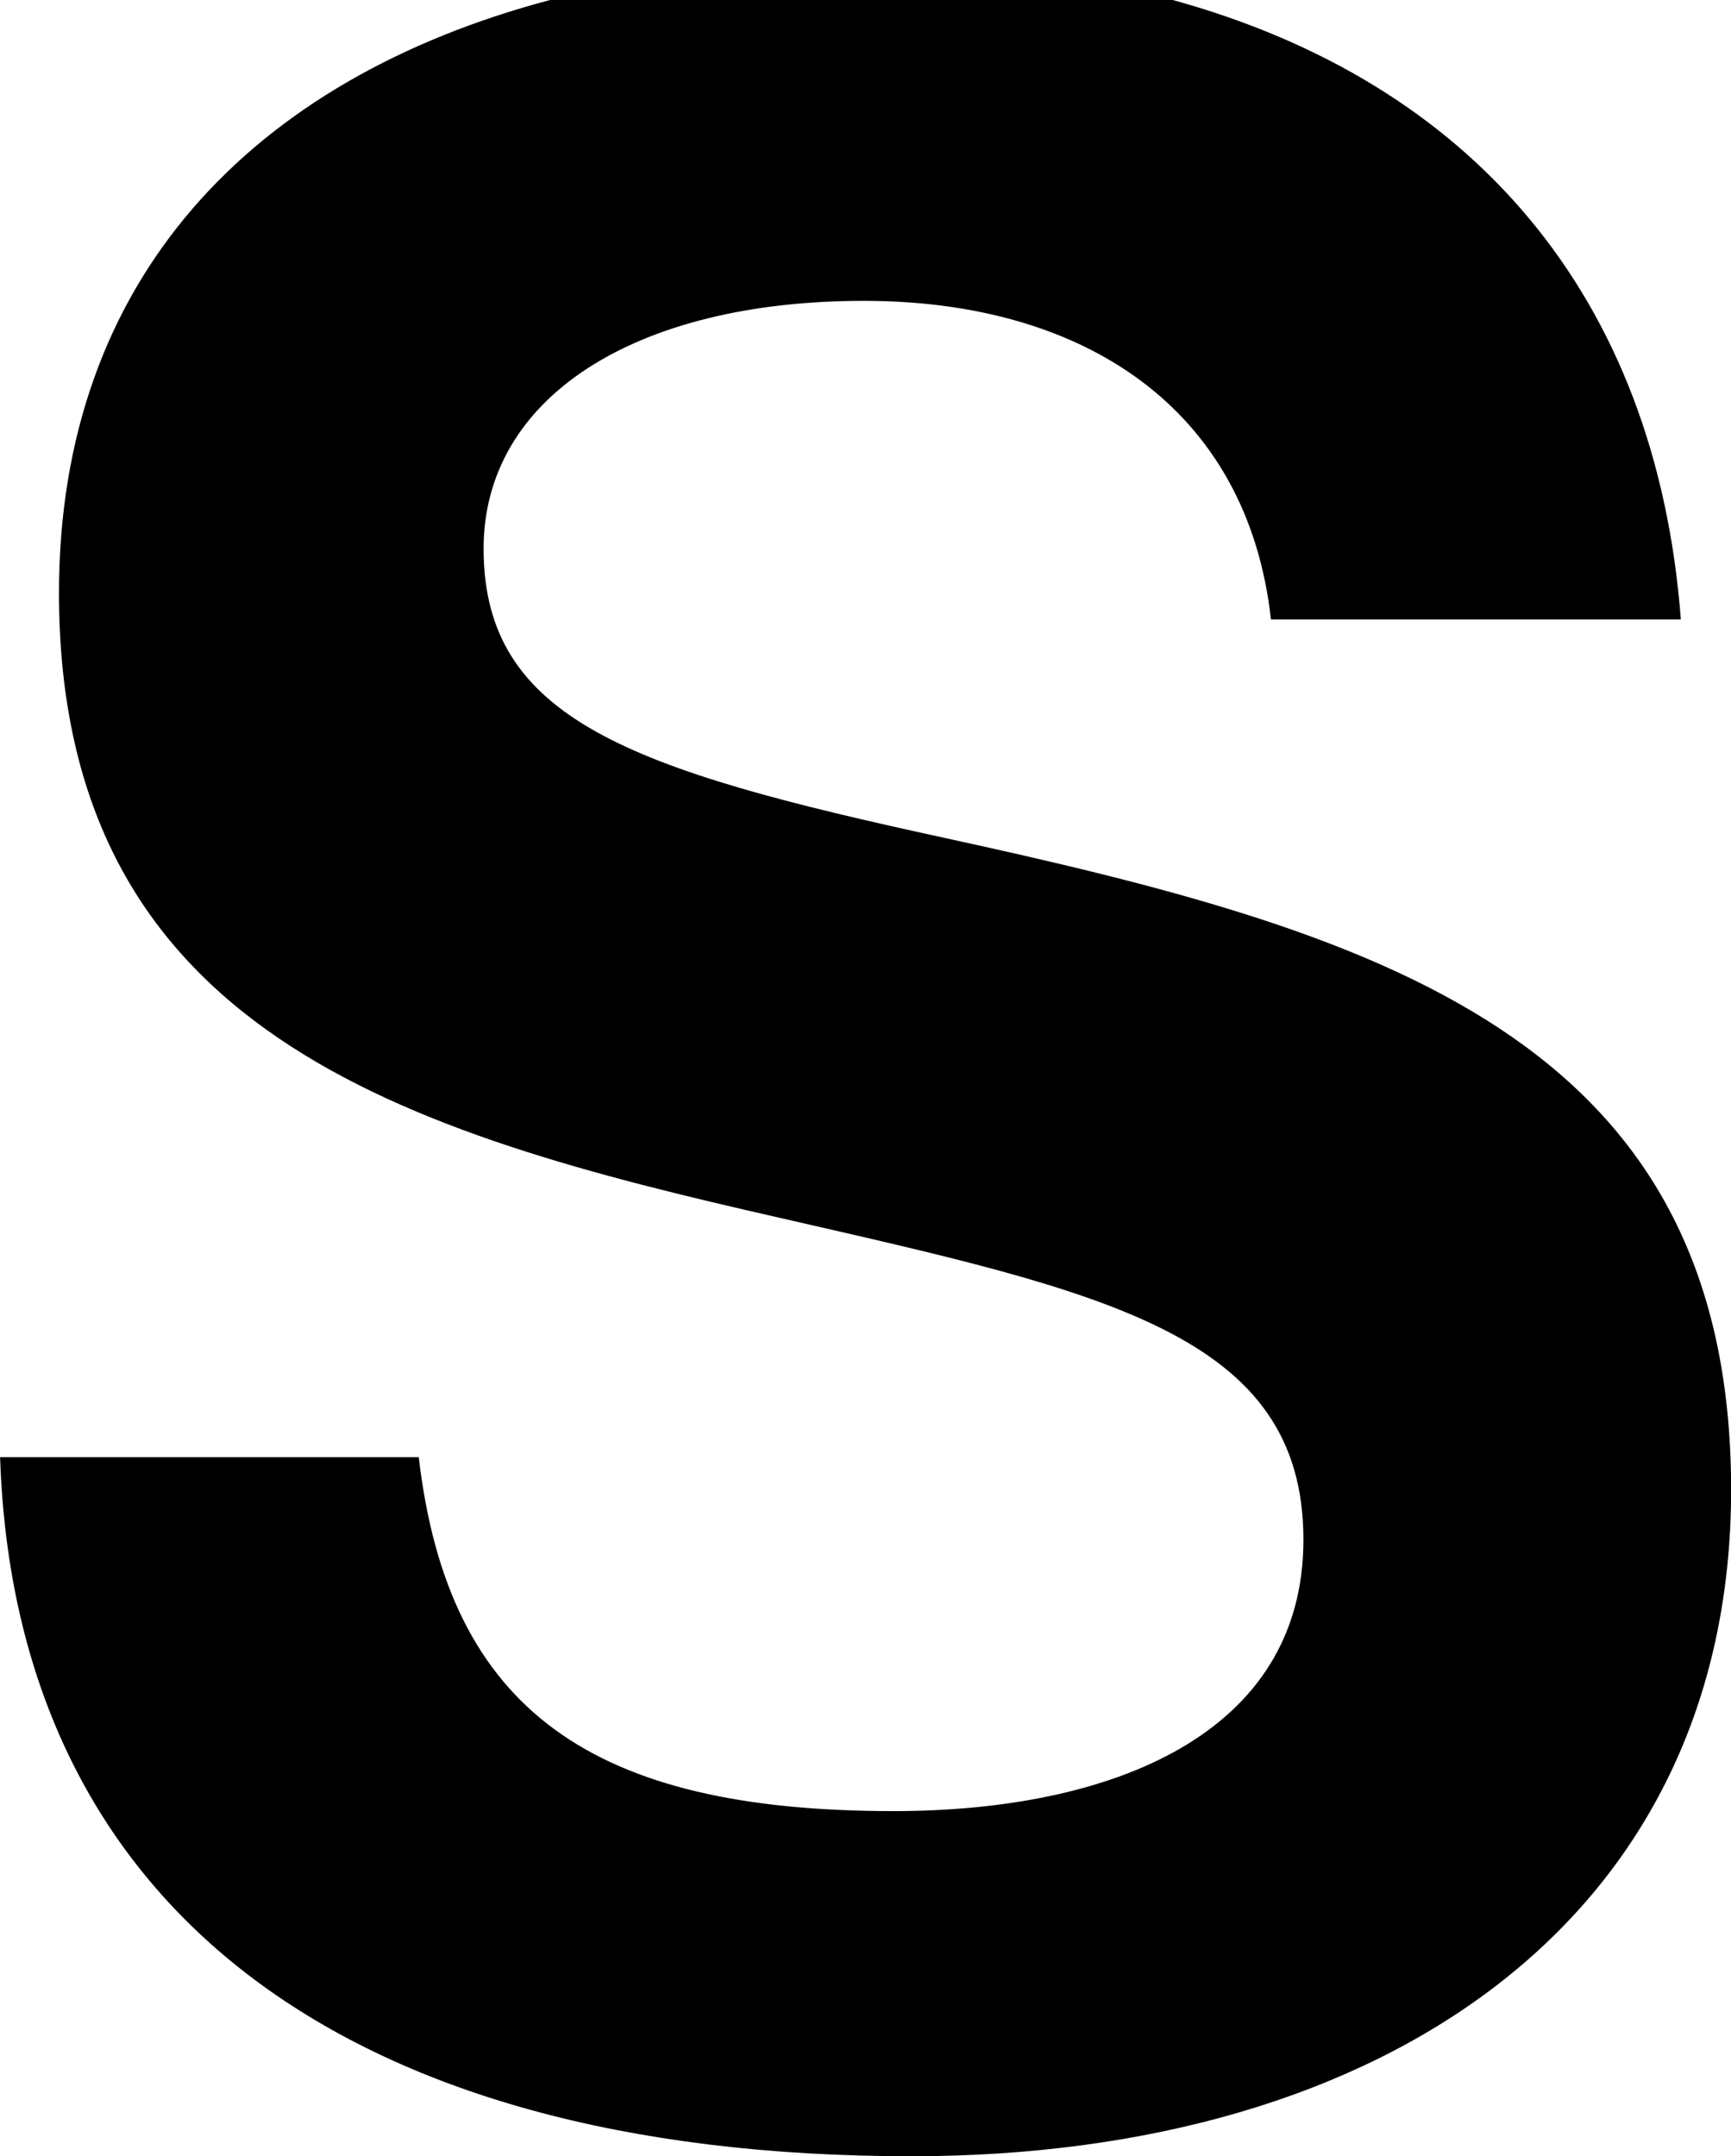 <svg xmlns="http://www.w3.org/2000/svg" width="75.25" height="93.711" viewBox="0 0 75.25 93.711">
  <path id="S" d="M1112.442,36.407c-13.588-2.948-20-5.128-20-12.563,0-6.538,6.537-10.769,16.537-10.769,9.487,0,16.665,4.615,17.691,13.846h17.819C1143.412,12.8,1135.356,3.569,1122.4,0h-27.069c-12.919,3.424-21.348,12.1-21.348,25.767,0,19.1,15,23.46,31.408,27.178,13.973,3.2,22.69,5,22.69,13.973,0,8.461-8.332,11.794-17.819,11.794-13.076,0-19.357-4.358-20.639-15.383h-18.2c.641,19.357,14.743,30.383,39.613,30.383,20.64,0,35.638-10.384,35.638-28.973C1146.669,45,1131.286,40.51,1112.442,36.407Z" transform="translate(-1071.419)"/>
</svg>
